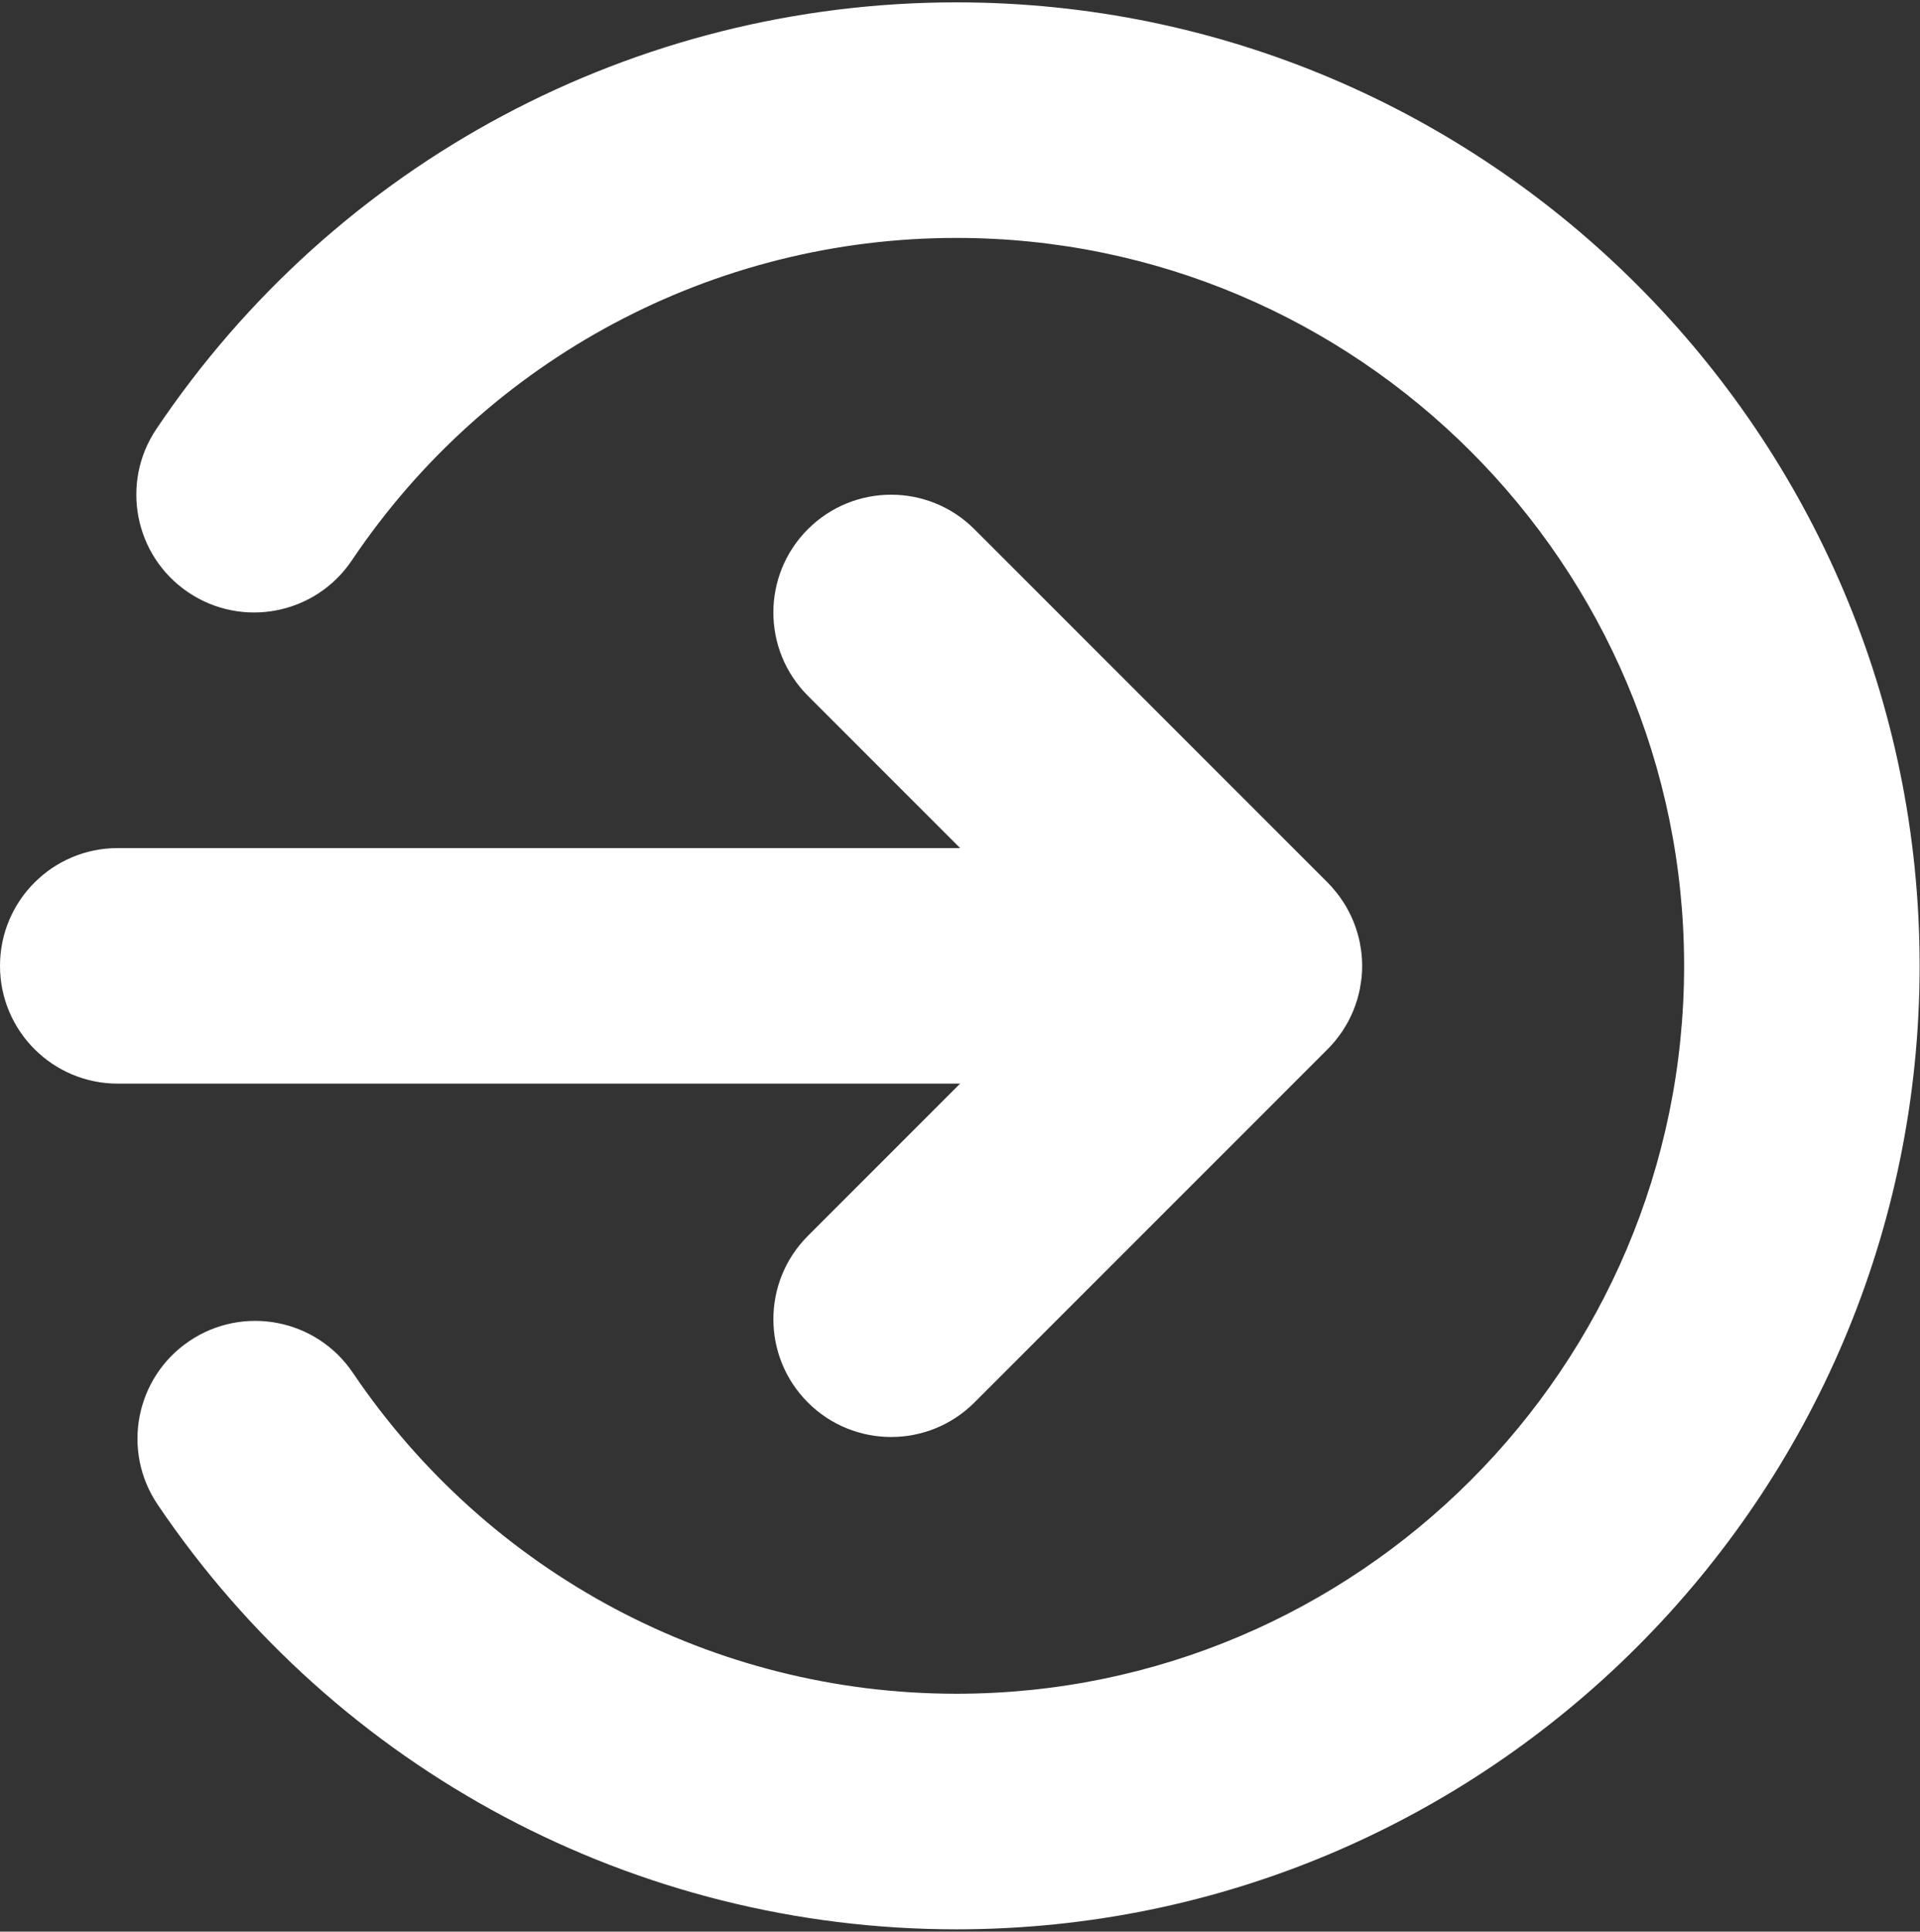 <?xml version="1.0" encoding="UTF-8"?>
<svg width="515px" height="518px" viewBox="0 0 515 518" version="1.1" xmlns="http://www.w3.org/2000/svg" xmlns:xlink="http://www.w3.org/1999/xlink">
    <rect x="0" y="0" width="515" height="518" fill="#333333" stroke="none"/>
    <!-- Generator: Sketch 48.2 (47327) - http://www.bohemiancoding.com/sketch -->
    <title>login (1)</title>
    <desc>Created with Sketch.</desc>
    <defs></defs>
    <g id="Page-1" stroke="none" stroke-width="1" fill="none" fill-rule="evenodd">
        <g id="login-(1)" fill="#FFFFFF" fill-rule="nonzero">
            <path d="M216.696,331.425 C204.36,343.758 204.36,363.758 216.696,376.093 C222.863,382.261 230.945,385.346 239.031,385.346 C247.113,385.346 255.199,382.261 261.365,376.093 L356.119,281.343 C356.849,280.613 357.542,279.844 358.199,279.046 C359.107,277.865 359.595,277.231 360.044,276.564 C360.812,275.336 361.248,274.635 361.638,273.908 C362.232,272.733 362.619,271.935 362.962,271.11 C363.407,269.99 363.729,269.109 364.003,268.206 C364.337,267.029 364.573,266.134 364.754,265.22 C364.805,264.965 364.828,264.704 364.872,264.447 C365.005,263.689 365.135,262.931 365.213,262.156 C365.319,261.112 365.373,260.061 365.373,259.004 C365.373,257.945 365.319,256.894 365.213,255.852 C365.135,255.071 365.003,254.306 364.868,253.542 C364.824,253.291 364.803,253.037 364.752,252.788 C364.569,251.868 364.333,250.969 364.072,250.08 C363.725,248.893 363.398,248.008 363.044,247.134 C362.613,246.071 362.223,245.267 361.813,244.475 C361.24,243.372 360.804,242.668 360.358,241.971 C359.591,240.779 359.103,240.141 358.606,239.512 C357.538,238.164 356.845,237.396 356.114,236.665 L261.36,141.913 C249.027,129.578 229.027,129.578 216.691,141.913 C204.356,154.248 204.356,174.246 216.691,186.581 L257.528,227.419 L31.586,227.419 C14.142,227.419 0,241.561 0,259.004 C0,276.448 14.142,290.59 31.586,290.59 L257.532,290.59 L216.696,331.425 Z" id="XMLID_10_"></path>
            <path d="M256.522,0.632 C170.303,0.632 90.084,43.403 41.941,115.04 C32.21,129.519 36.059,149.144 50.539,158.872 C65.018,168.603 84.643,164.753 94.372,150.275 C130.761,96.129 191.379,63.802 256.522,63.802 C364.159,63.802 451.726,151.37 451.726,259.002 C451.726,366.635 364.157,454.202 256.522,454.202 C191.573,454.202 131.052,422.02 94.635,368.117 C84.868,353.663 65.235,349.861 50.779,359.627 C36.325,369.393 32.522,389.026 42.288,403.482 C90.472,474.798 170.559,517.373 256.522,517.373 C398.992,517.373 514.898,401.467 514.898,259.002 C514.898,116.537 398.99,0.632 256.522,0.632 Z" id="XMLID_11_"></path>
        </g>
    </g>
</svg>